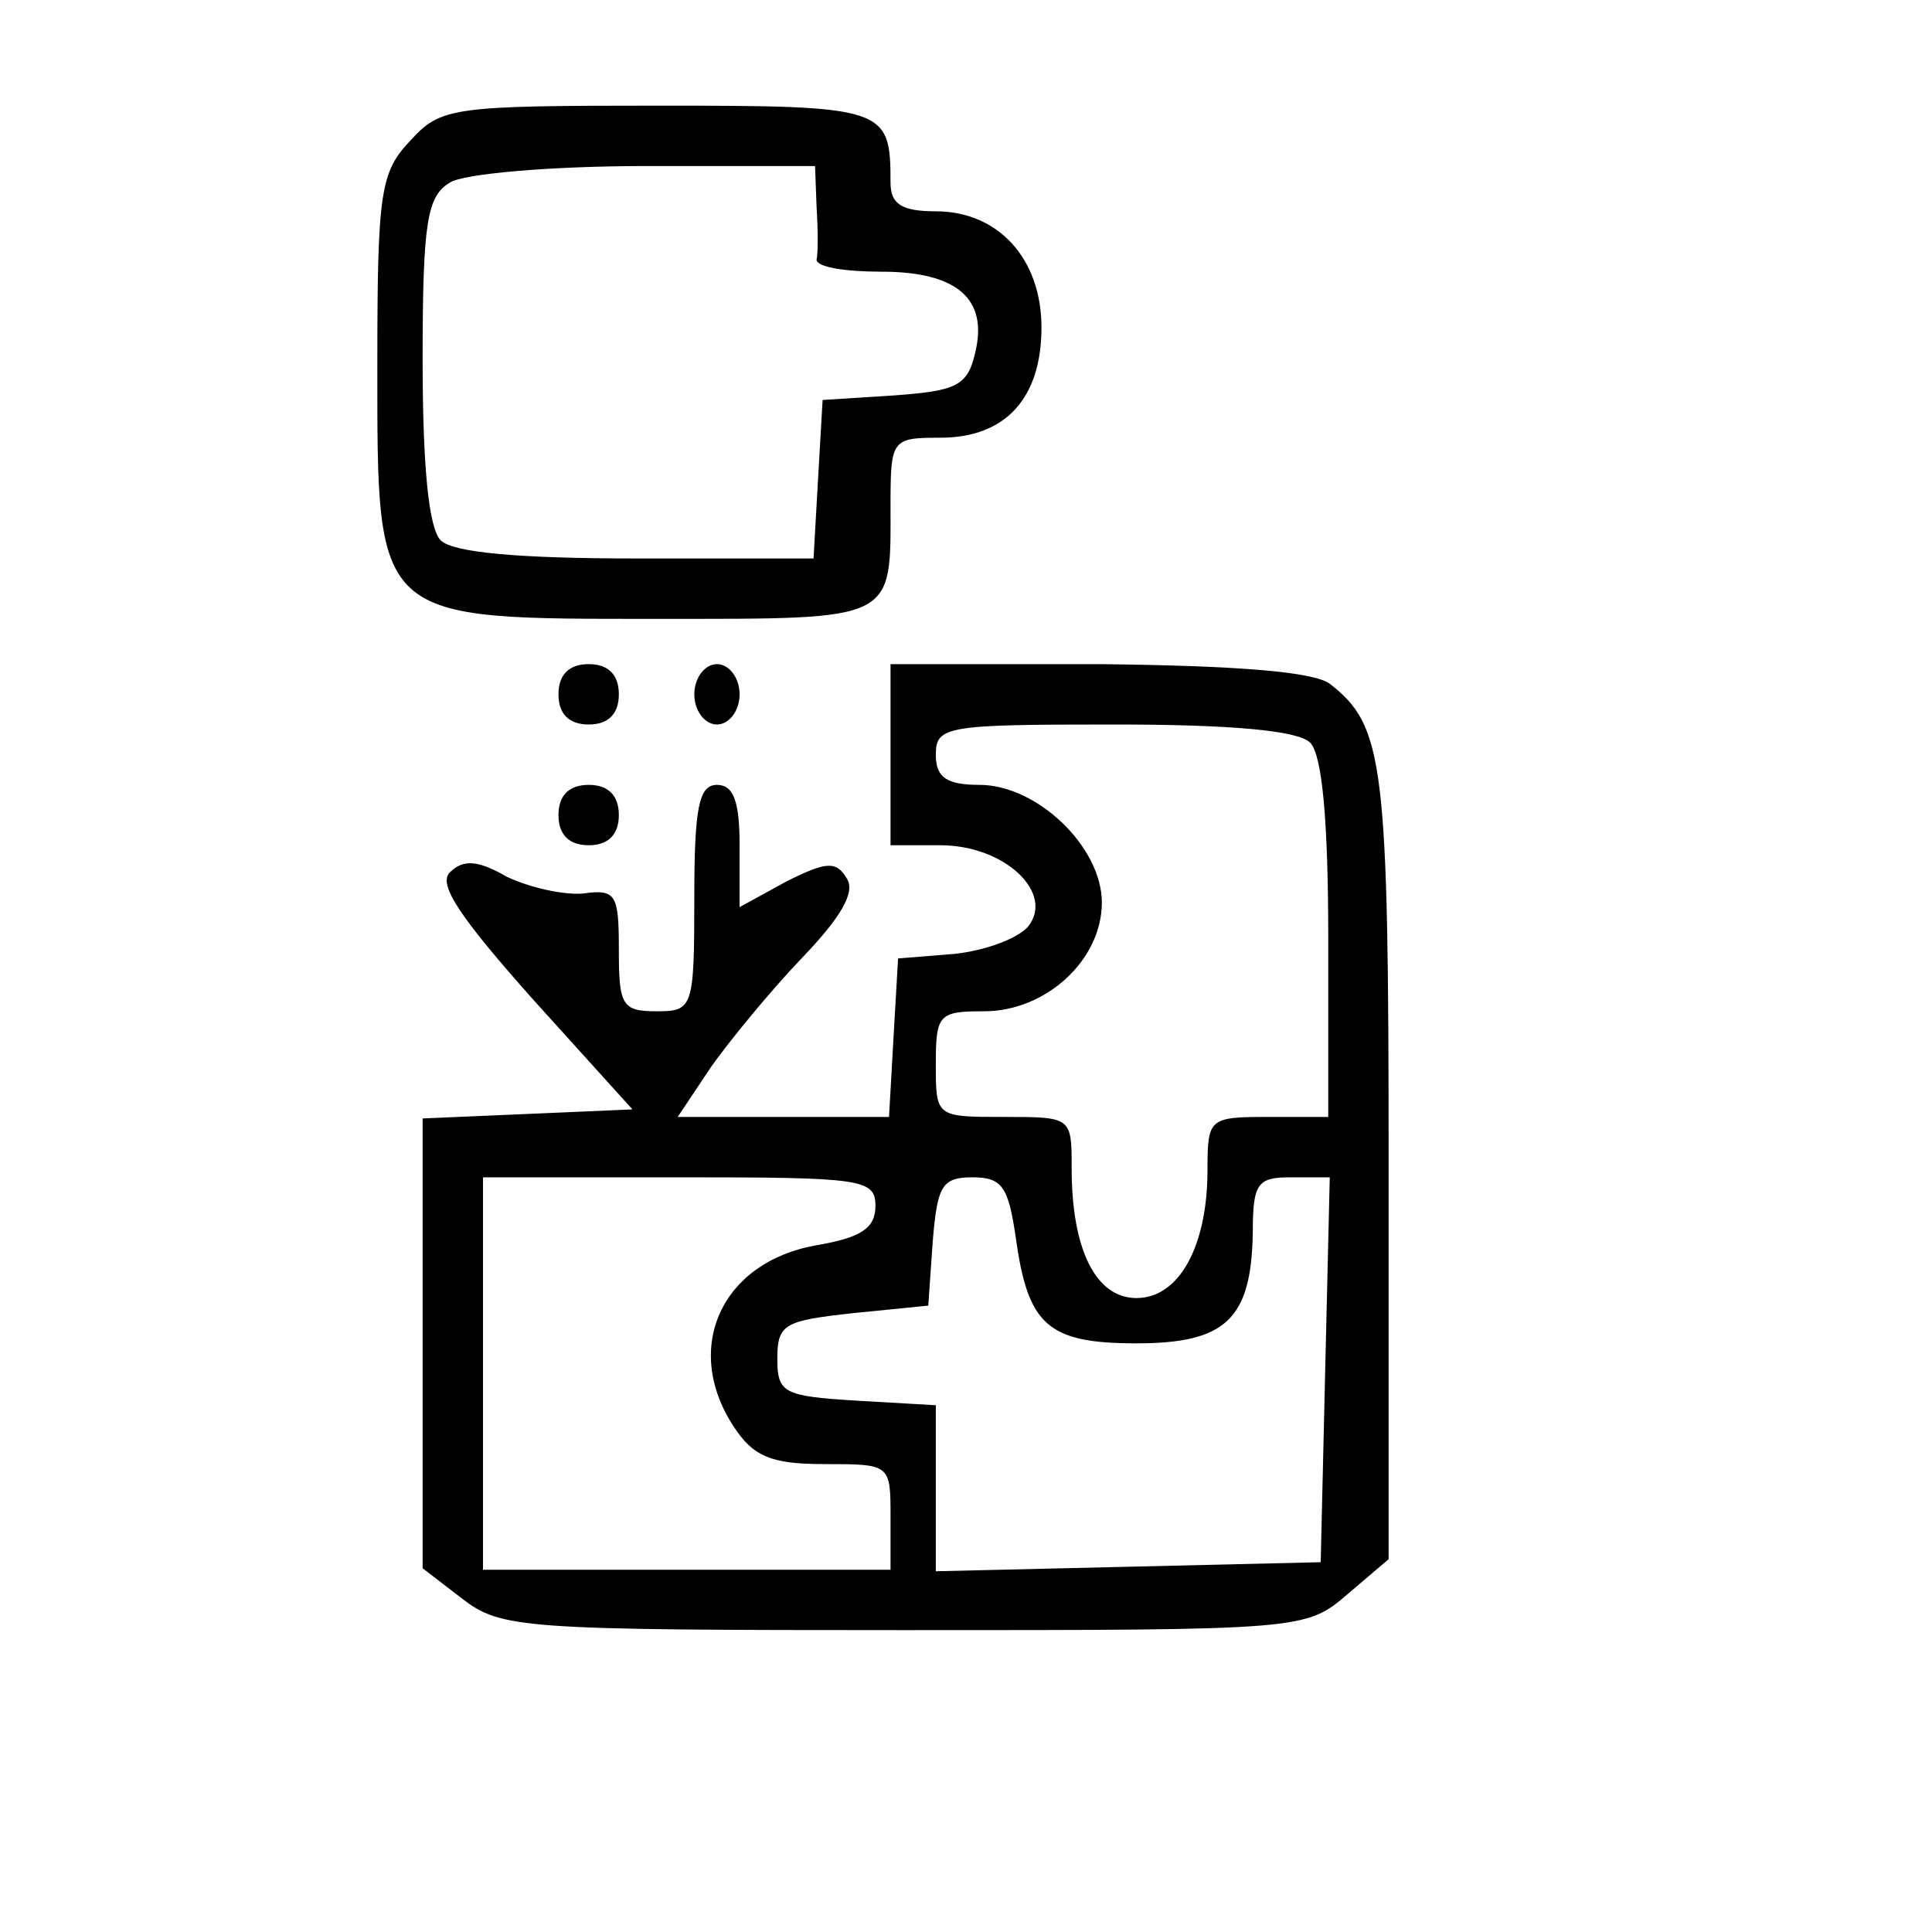 <?xml version="1.0" standalone="no"?>
<!DOCTYPE svg PUBLIC "-//W3C//DTD SVG 20010904//EN"
 "http://www.w3.org/TR/2001/REC-SVG-20010904/DTD/svg10.dtd">
<svg version="1.0" xmlns="http://www.w3.org/2000/svg"
 width="128pt" height="128pt" viewBox="0 0 128 128"
 preserveAspectRatio="xMidYMid meet">

<g transform="translate(0,128) scale(0.1,-0.1)"
fill="#000000" stroke="none">
<path d="M272 1187 c-20 -21 -22 -34 -22 -148 0 -172 -3 -169 187 -169 158 0
153 -2 153 76 0 43 1 44 33 44 43 0 67 26 67 73 0 46 -29 77 -70 77 -23 0 -30
5 -30 19 0 50 -3 51 -154 51 -136 0 -144 -1 -164 -23z m269 -44 c1 -16 1 -31
0 -35 0 -5 19 -8 43 -8 50 0 71 -18 62 -54 -5 -22 -13 -25 -54 -28 l-47 -3 -3
-52 -3 -53 -118 0 c-78 0 -121 4 -129 12 -8 8 -12 49 -12 120 0 91 3 108 18
117 9 6 68 11 130 11 l112 0 1 -27z"/>
<path d="M370 820 c0 -13 7 -20 20 -20 13 0 20 7 20 20 0 13 -7 20 -20 20 -13
0 -20 -7 -20 -20z"/>
<path d="M460 820 c0 -11 7 -20 15 -20 8 0 15 9 15 20 0 11 -7 20 -15 20 -8 0
-15 -9 -15 -20z"/>
<path d="M590 780 l0 -60 33 0 c43 0 76 -32 58 -54 -7 -8 -29 -16 -49 -18
l-37 -3 -3 -52 -3 -53 -70 0 -70 0 22 33 c12 17 39 50 60 72 26 27 36 44 30
53 -7 12 -14 11 -40 -2 l-31 -17 0 41 c0 29 -4 40 -15 40 -12 0 -15 -15 -15
-75 0 -73 -1 -75 -25 -75 -23 0 -25 4 -25 41 0 37 -2 40 -24 37 -13 -1 -35 4
-50 11 -19 11 -29 12 -38 3 -8 -8 7 -30 55 -84 l66 -73 -69 -3 -70 -3 0 -149
0 -149 26 -20 c26 -20 39 -21 293 -21 265 0 266 0 294 24 l27 23 0 262 c0 266
-3 290 -39 318 -11 8 -61 12 -153 13 l-138 0 0 -60z m278 8 c8 -8 12 -52 12
-130 l0 -118 -40 0 c-39 0 -40 -1 -40 -35 0 -51 -19 -85 -47 -85 -27 0 -43 32
-43 86 0 34 0 34 -45 34 -45 0 -45 0 -45 35 0 33 2 35 32 35 41 0 78 34 78 72
0 37 -43 78 -81 78 -22 0 -29 5 -29 20 0 19 7 20 118 20 78 0 122 -4 130 -12z
m-288 -307 c0 -15 -10 -21 -39 -26 -63 -11 -89 -68 -55 -120 13 -20 25 -25 60
-25 44 0 44 0 44 -35 l0 -35 -135 0 -135 0 0 130 0 130 130 0 c121 0 130 -1
130 -19z m93 -21 c8 -58 21 -70 80 -70 59 0 76 16 77 73 0 33 3 37 25 37 l26
0 -3 -127 -3 -128 -127 -3 -128 -3 0 55 0 55 -52 3 c-49 3 -53 5 -53 28 0 23
5 25 50 30 l50 5 3 43 c3 36 6 42 26 42 20 0 24 -6 29 -40z"/>
<path d="M370 740 c0 -13 7 -20 20 -20 13 0 20 7 20 20 0 13 -7 20 -20 20 -13
0 -20 -7 -20 -20z"/>
</g>
</svg>
